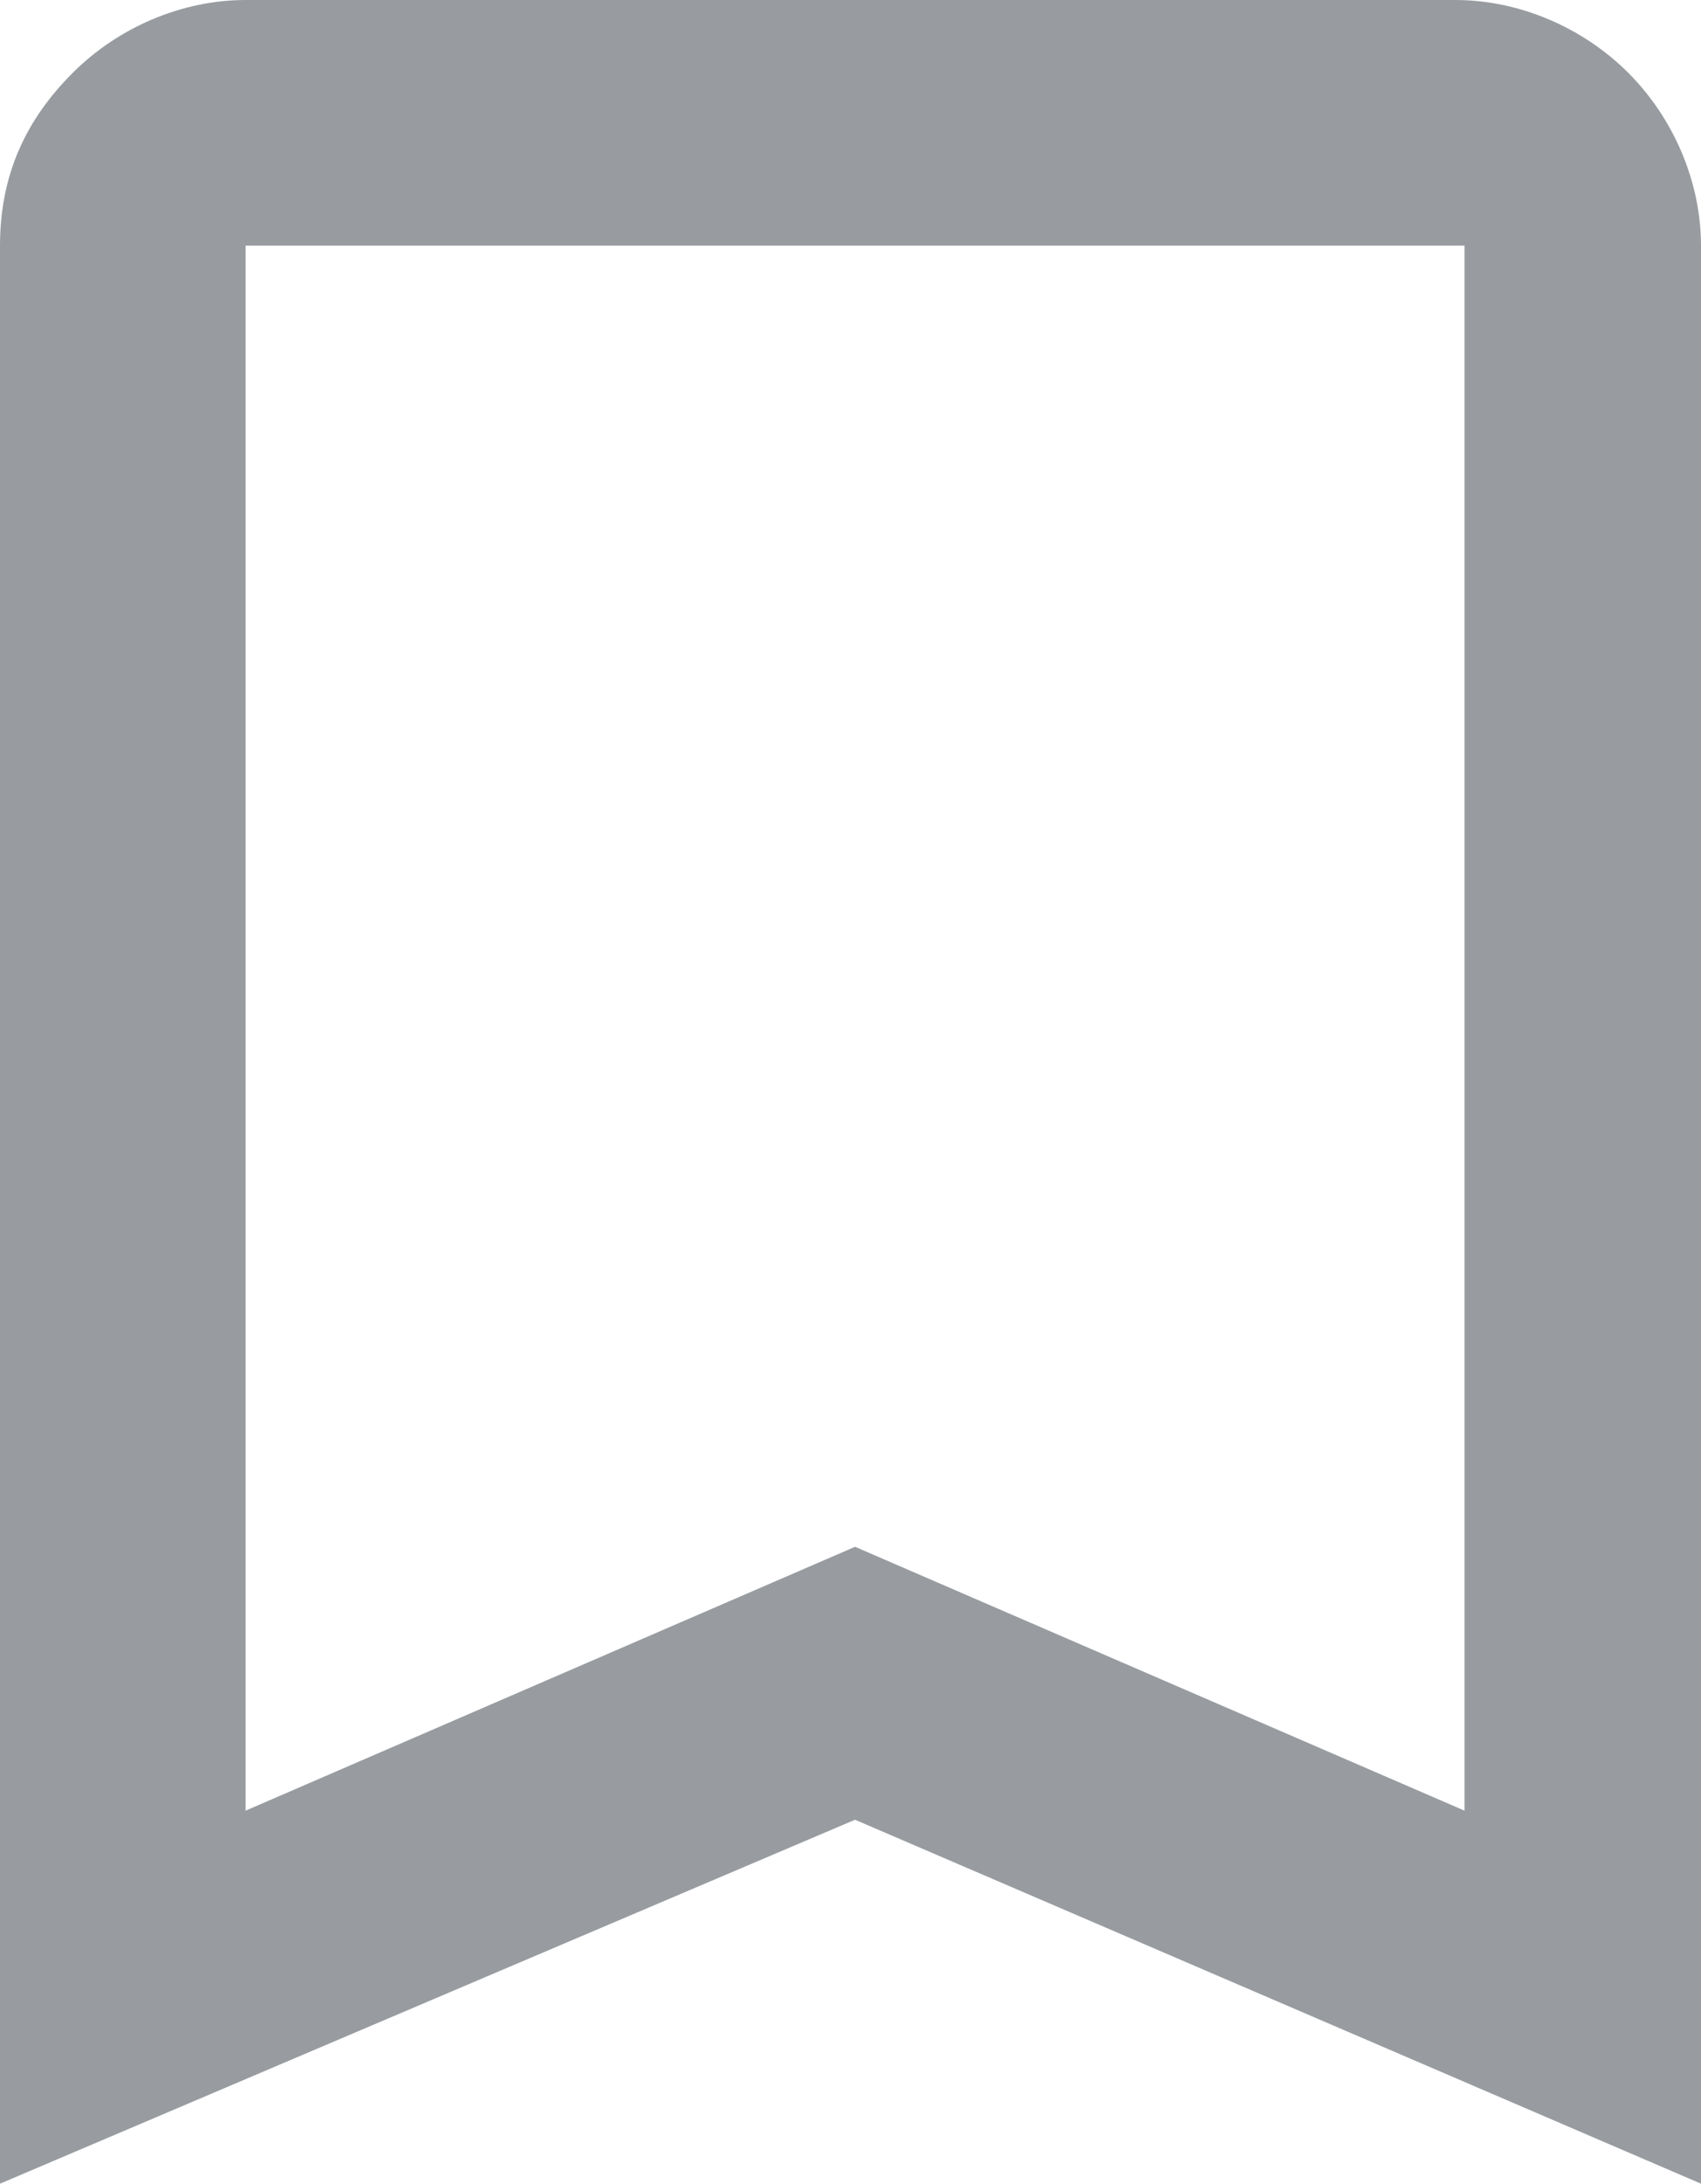 <?xml version="1.0" encoding="UTF-8"?>
<svg id="_圖層_1" data-name="圖層 1" xmlns="http://www.w3.org/2000/svg" viewBox="0 0 18.7 24">
  <defs>
    <style>
      .cls-1 {
        fill: #989ca0;
      }
    </style>
  </defs>
  <path class="cls-1" d="M0,24V2.7C0,1.9,.3,1.3,.8,.8c.5-.5,1.2-.8,1.9-.8h13.3c.7,0,1.4,.3,1.9,.8,.5,.5,.8,1.2,.8,1.9V24l-9.3-4L0,24Zm2.7-4.1l6.7-2.9,6.7,2.9V2.7H2.7V19.9Z"/>
</svg>